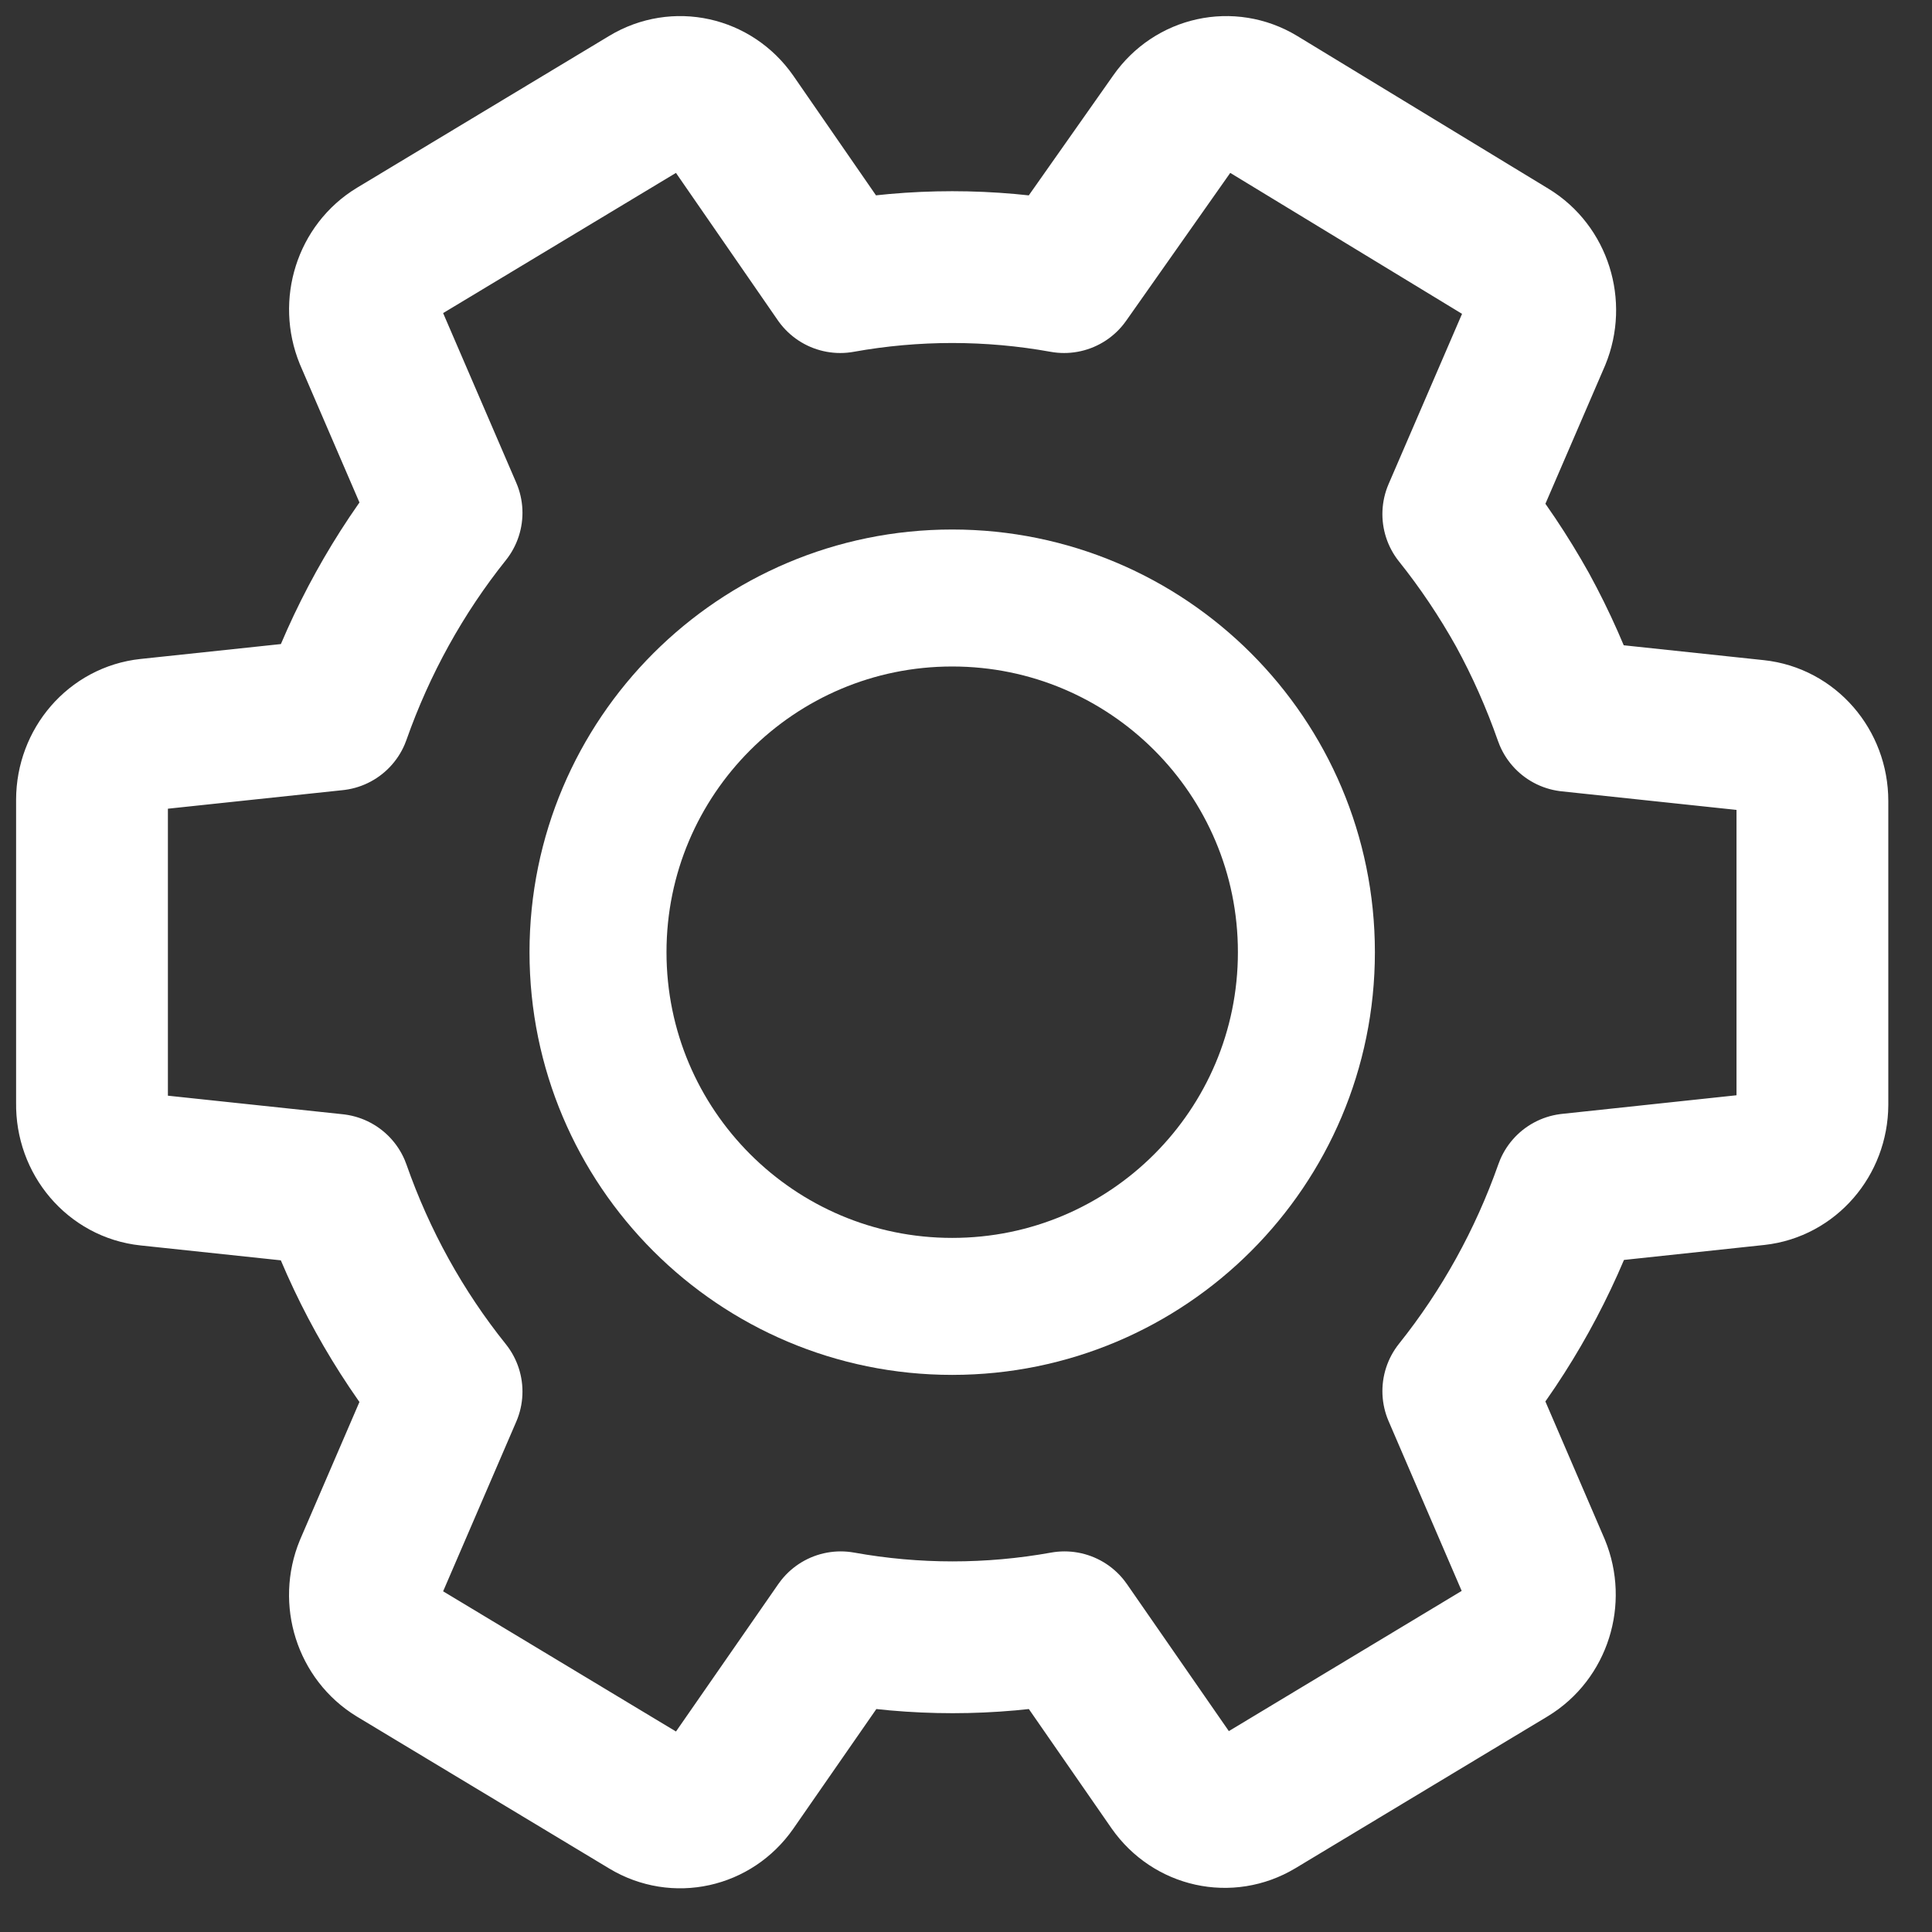 <svg xmlns="http://www.w3.org/2000/svg" width="21" height="21" viewBox="0 0 21 21">
    <rect x="0" y="0" width="21" height="21" fill="#333333" stroke="none"/>
    <g fill="none" fill-rule="evenodd" stroke-linecap="round" stroke-linejoin="round">
        <g stroke="#FFF">
            <g>
                <g>
                    <path stroke-width="1.65" d="M15.549 5.628c-.205-.367-.438-.715-.698-1.04l.835-1.935c.136-.33.015-.716-.284-.897l-2.73-1.66c-.303-.183-.69-.098-.896.197l-1.21 1.719c-.804-.145-1.627-.145-2.433 0L6.945.293c-.206-.295-.592-.38-.896-.197L3.307 1.747c-.299.181-.42.566-.285.897l.832 1.93c-.522.653-.933 1.396-1.214 2.194l-2.025.215c-.349.037-.614.343-.615.71v3.301c-.006.372.261.686.615.723l2.025.215c.28.799.69 1.541 1.214 2.194l-.832 1.93c-.136.33-.014.715.285.897l2.742 1.651c.304.183.69.098.896-.197l1.193-1.719c.805.145 1.628.145 2.433 0l1.188 1.714c.207.295.592.38.896.198l2.742-1.651c.3-.182.421-.567.285-.898l-.831-1.93c.522-.653.933-1.395 1.214-2.193l2.024-.216c.346-.038.609-.342.611-.704V7.706c0-.367-.266-.673-.615-.71l-2.024-.215c-.14-.399-.31-.784-.512-1.153z" transform="translate(-20 -304) translate(0 22) translate(21 283)"/>
                    <path stroke-width="1.489" d="M9.35 5.5c2.127 0 3.85 1.724 3.85 3.85 0 2.126-1.723 3.85-3.85 3.85-2.126 0-3.85-1.724-3.85-3.85 0-2.126 1.724-3.85 3.85-3.85z" transform="translate(-20 -304) translate(0 22) translate(21 283)"/>
                </g>
            </g>
        </g>
    </g>
</svg>
